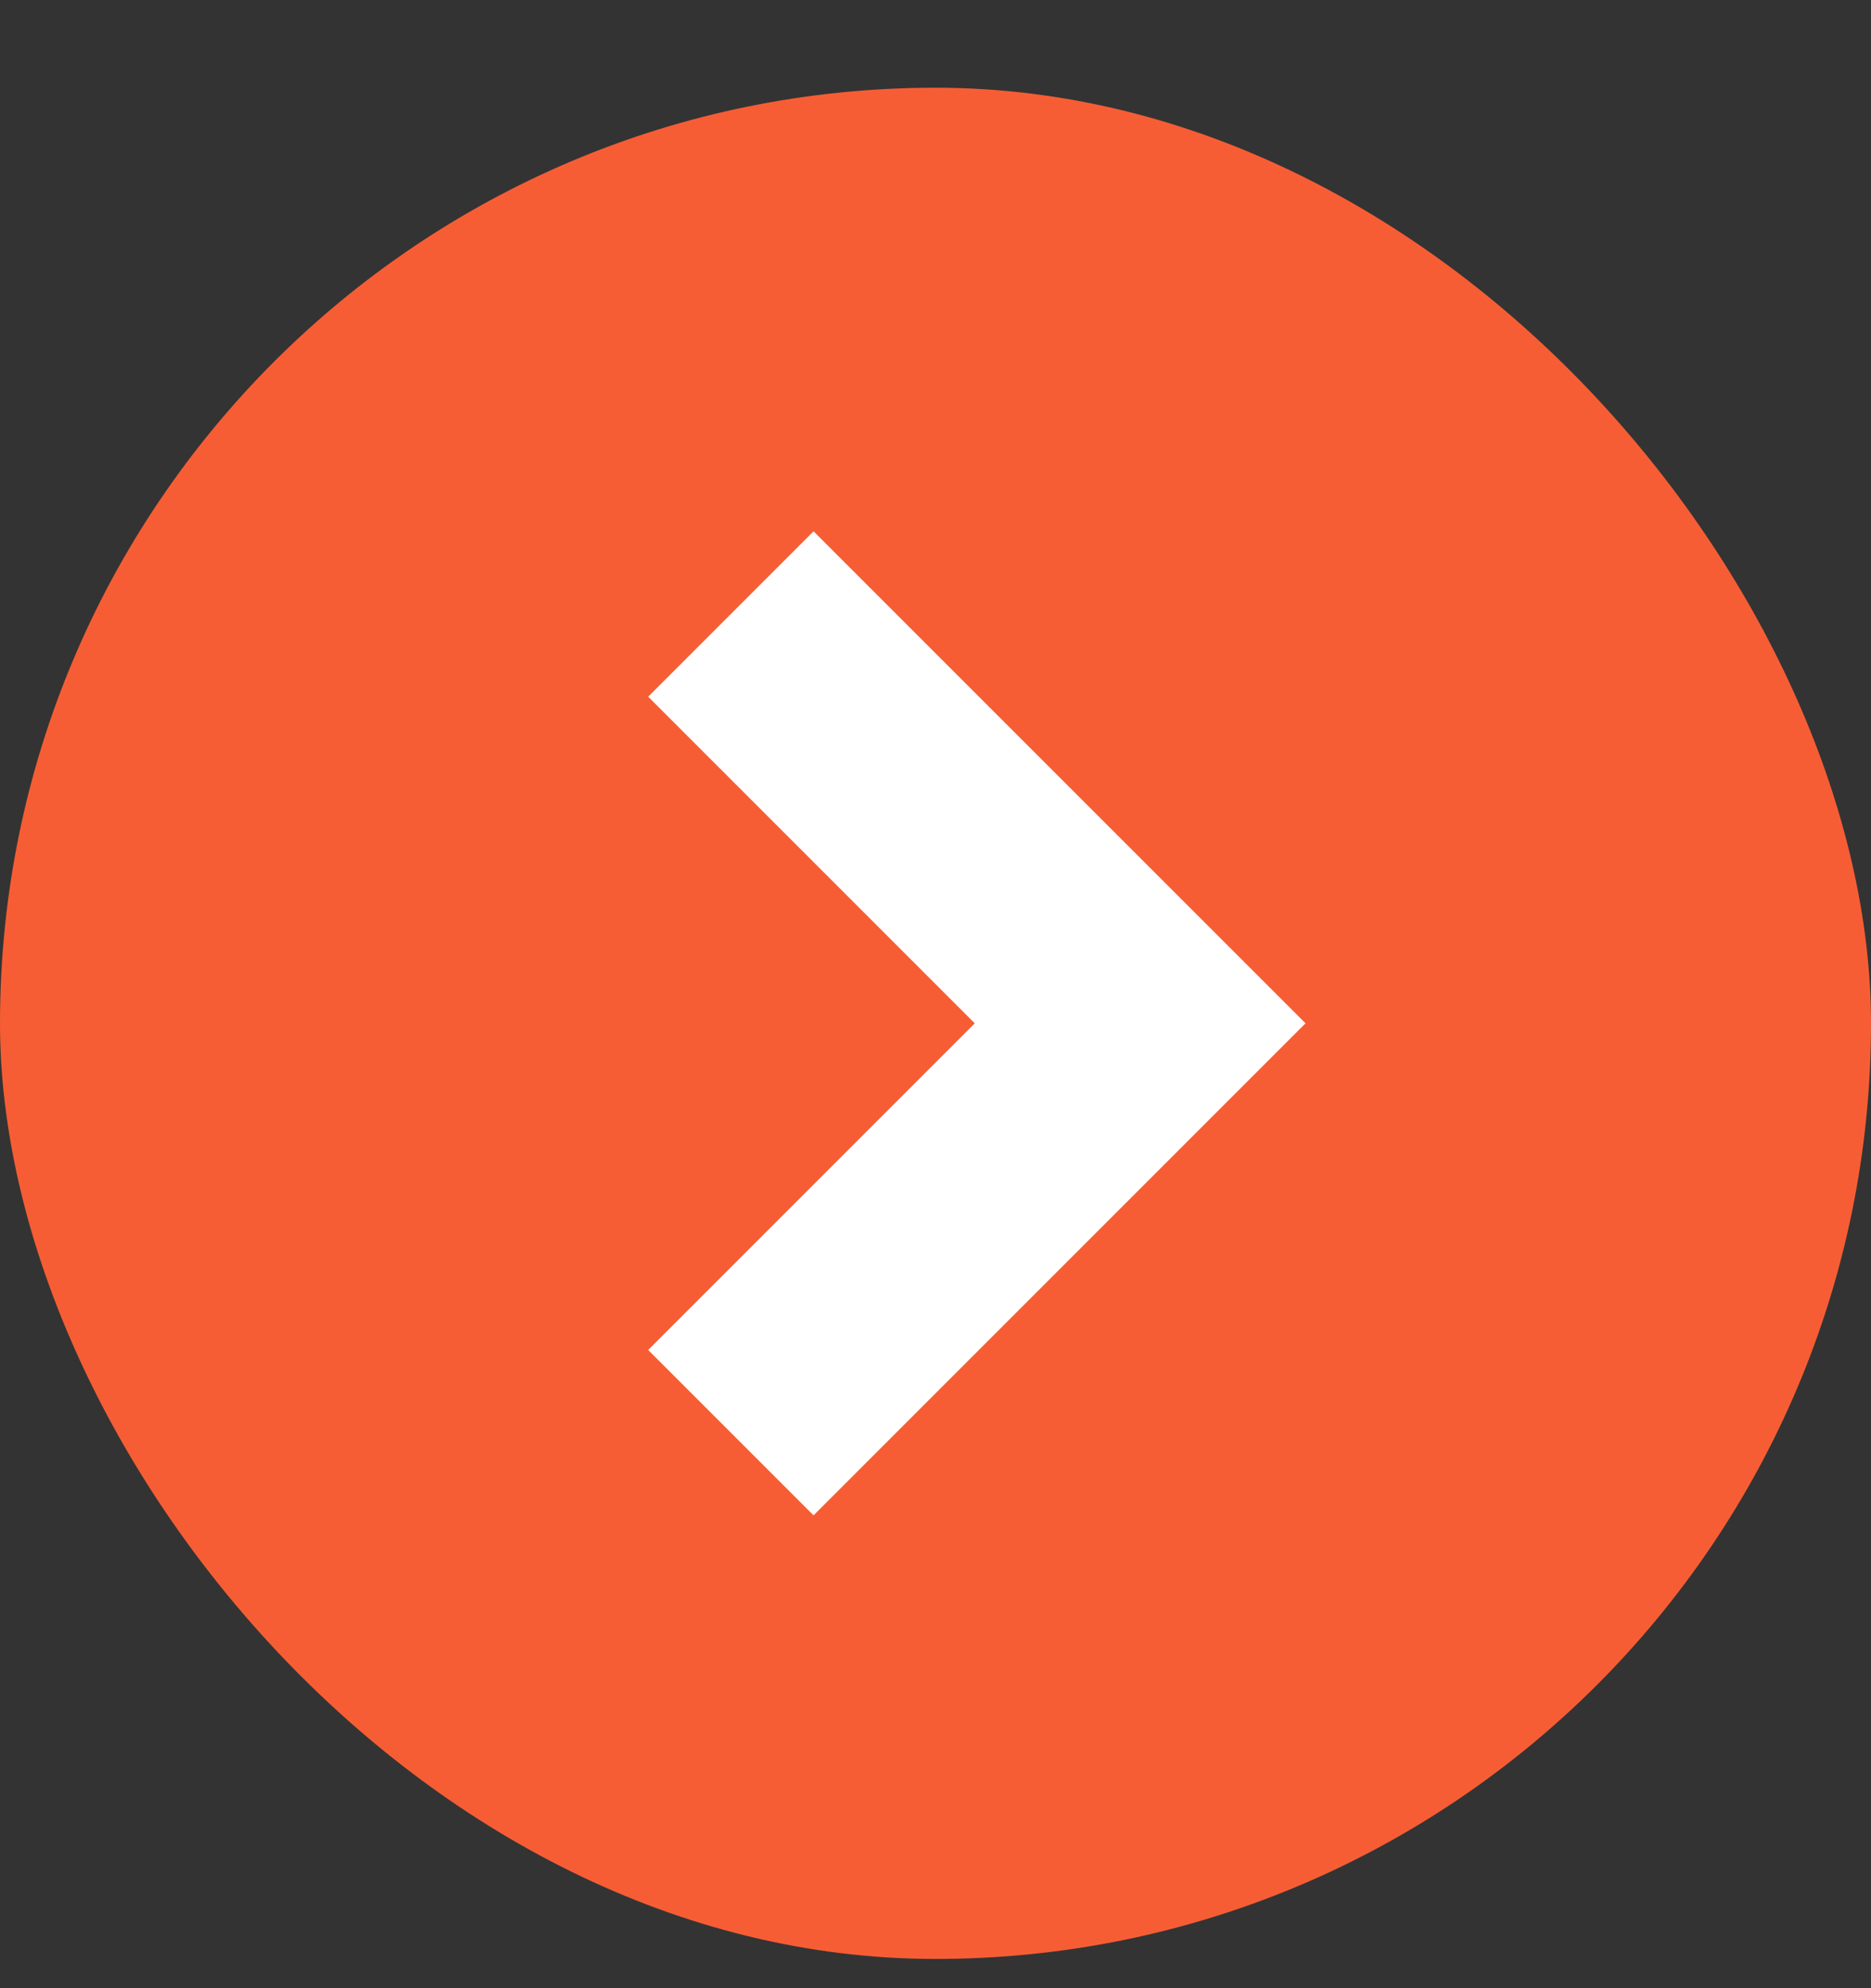 <svg xmlns="http://www.w3.org/2000/svg" width="16" height="17" fill="none" viewBox="0 0 16 17"><rect x="0" y="0" width="16" height="17" fill="#333333" stroke="none"/><rect width="16" height="16" y=".75" fill="#F75D34" rx="8"/><path stroke="#fff" stroke-width="2" d="m6.25 12.25 3.5-3.5-3.5-3.5"/></svg>